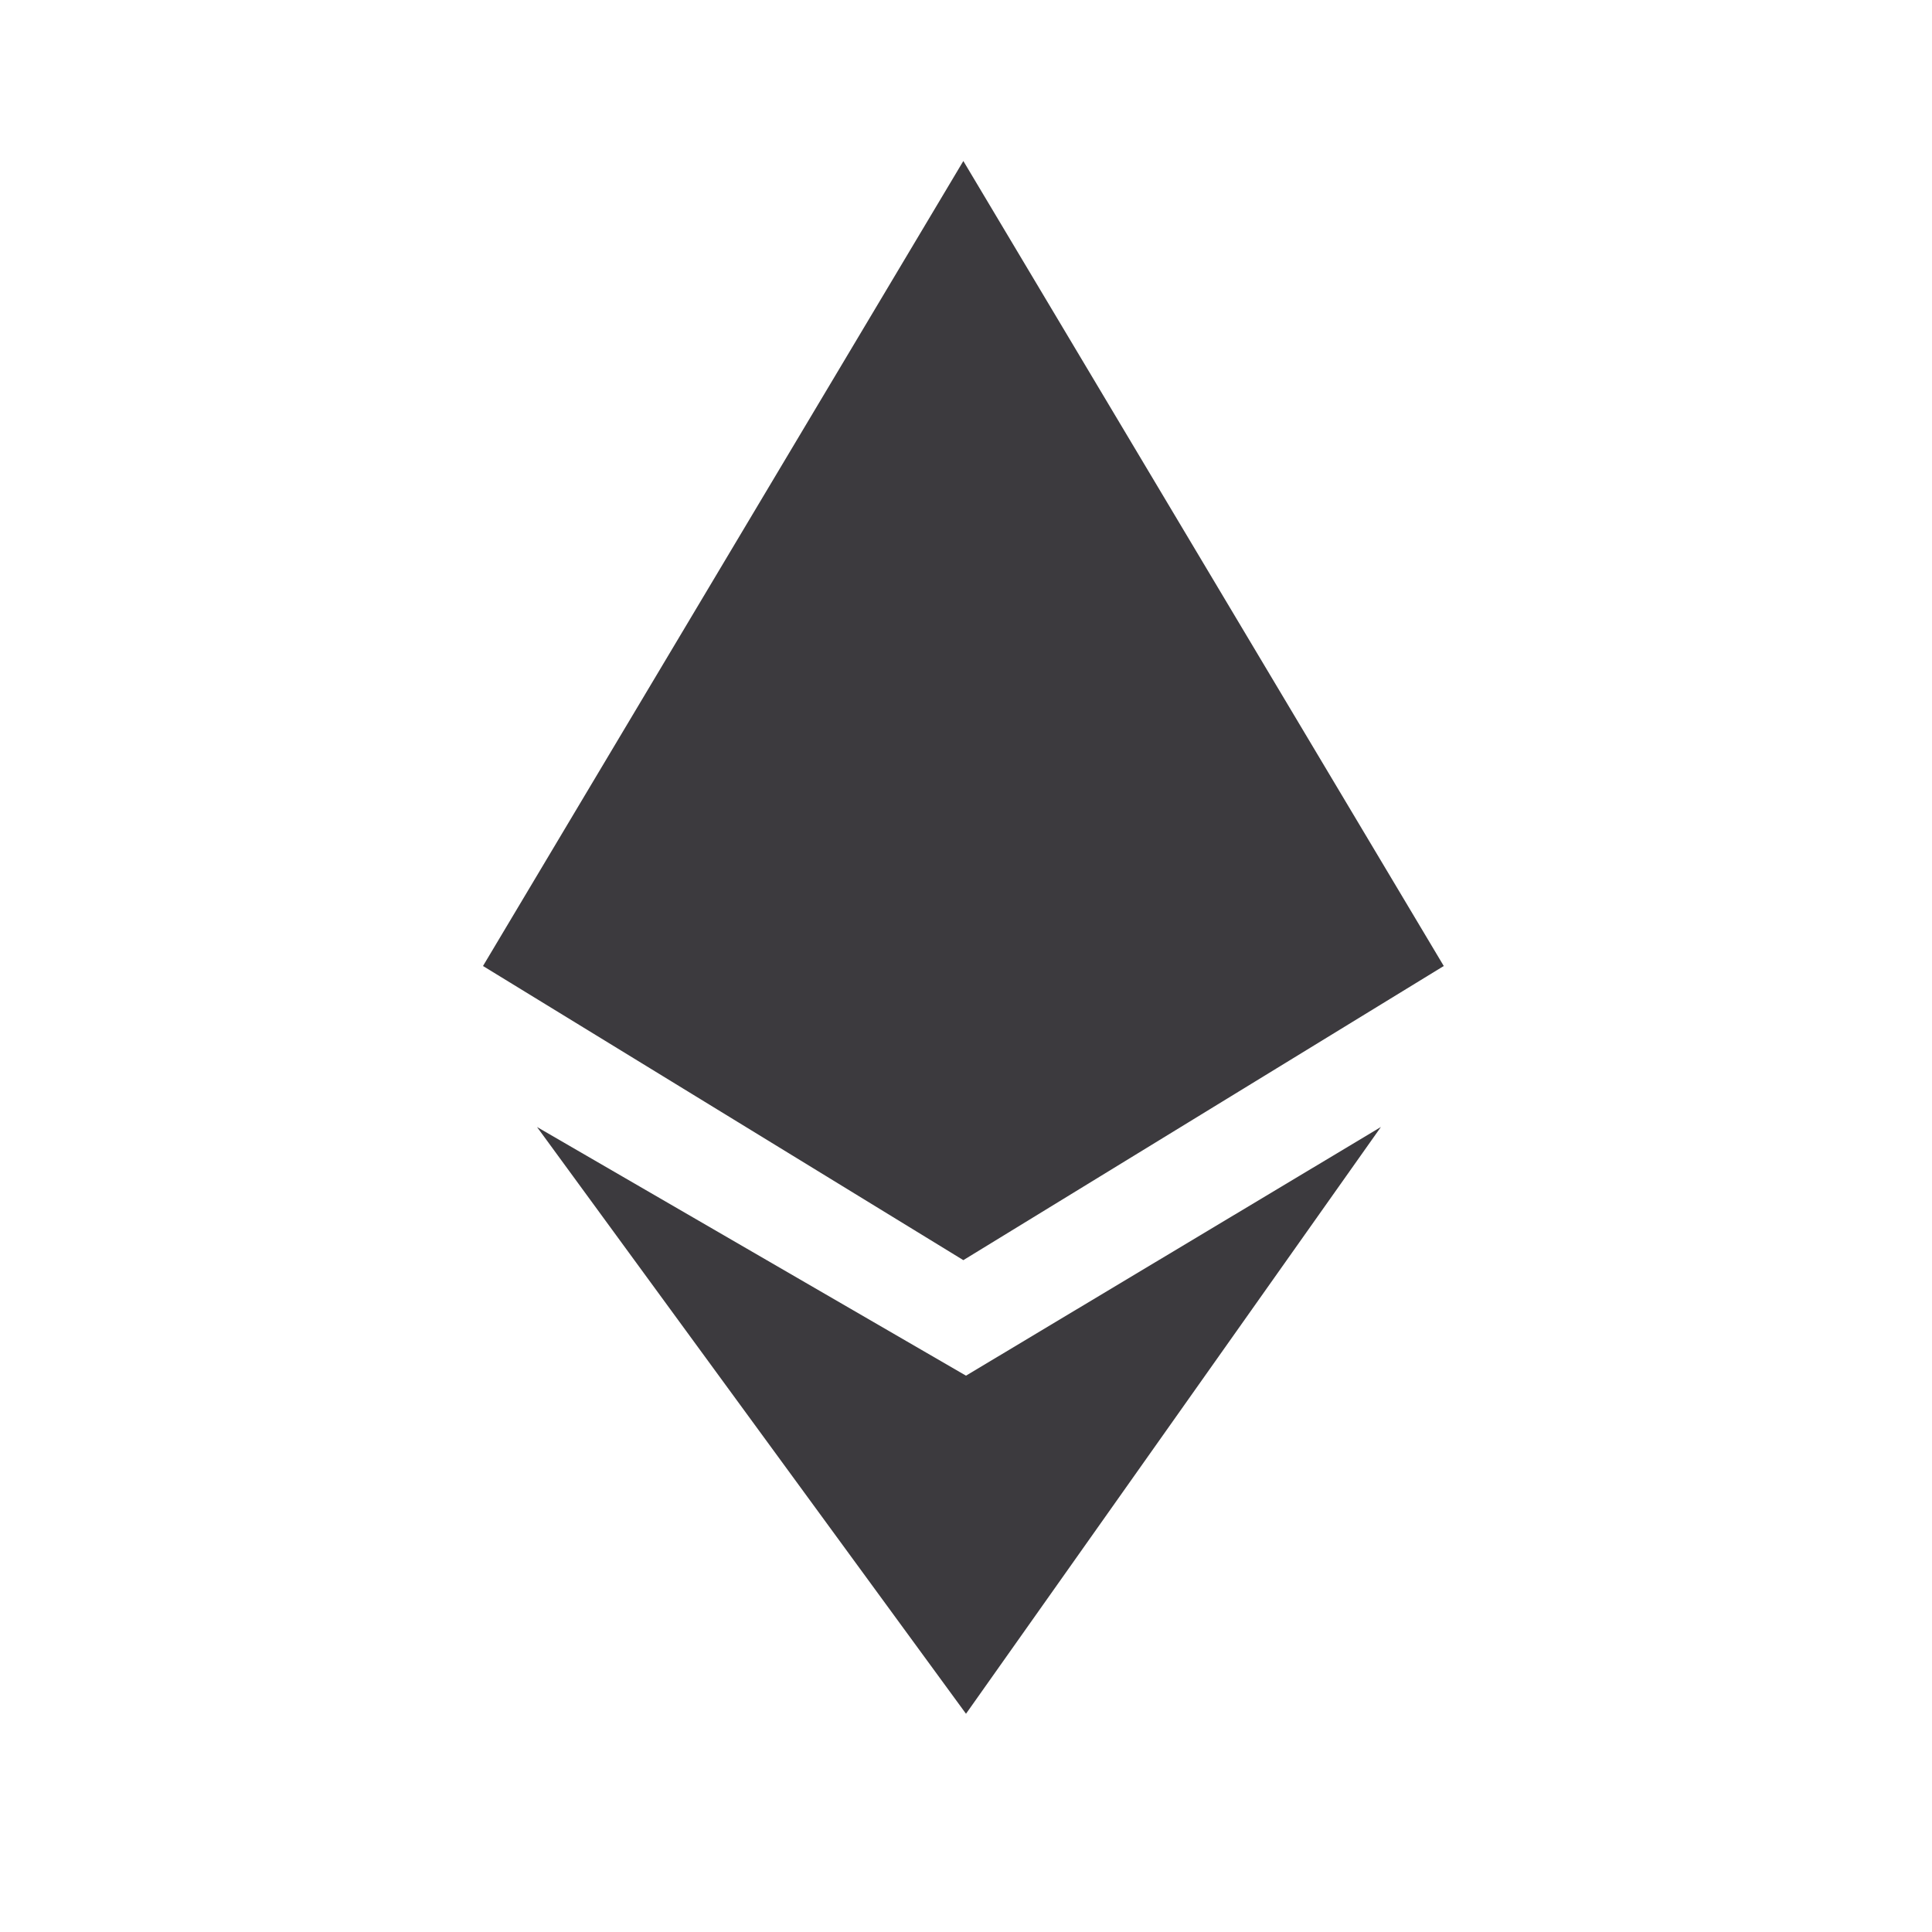<?xml version="1.0" encoding="utf-8"?>
<svg width="24px" height="24px" viewBox="0 0 24 24" version="1.1" xmlns:xlink="http://www.w3.org/1999/xlink" xmlns="http://www.w3.org/2000/svg">
  <desc>Created with Lunacy</desc>
  <g id="Logo/Crypto/ETH">
    <path d="M0 10L5.967 0L11.935 10L5.967 13.654L0 10ZM6 15.089L0.671 12L6 19.289L11.154 12L6 15.089Z" transform="translate(6 2)" id="Combined-Shape" fill="#3C3A3E" fill-rule="evenodd" stroke="none" />
  </g>
</svg>